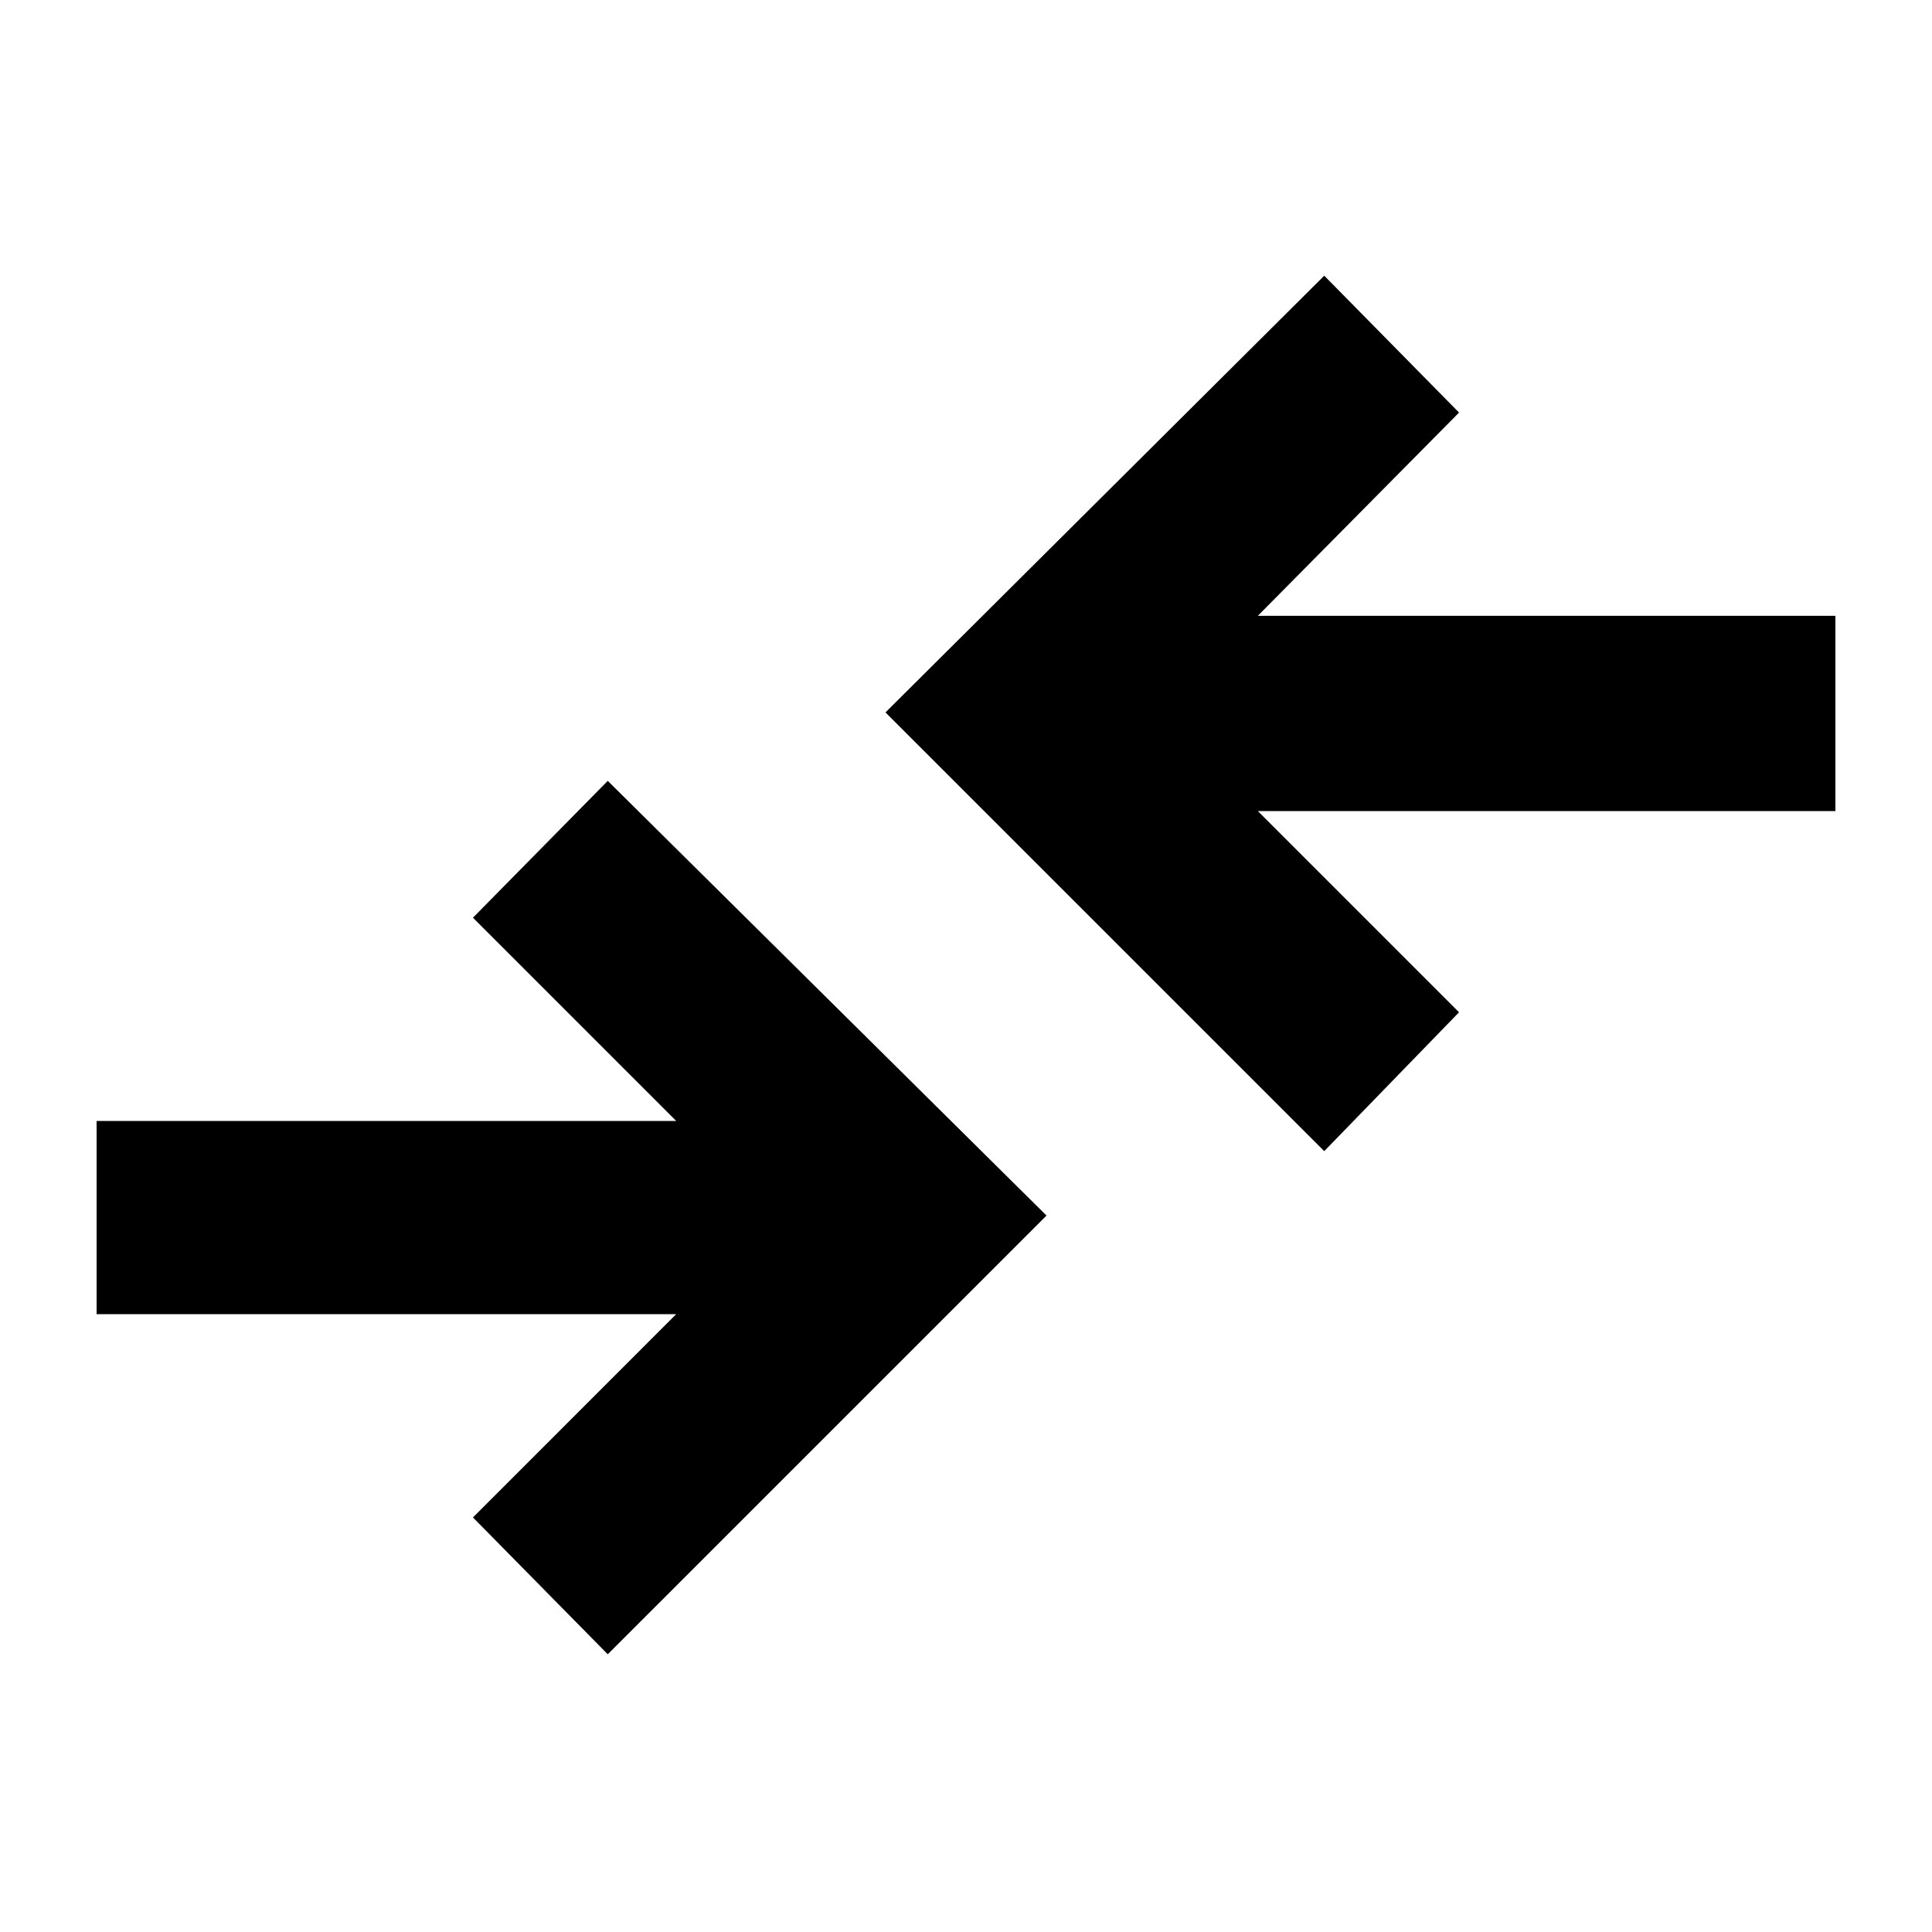 <svg xmlns="http://www.w3.org/2000/svg" height="40" width="40"><path d="m12.583 34.25-2.791-2.833L14 27.208H2v-4h12L9.792 19l2.791-2.833 9.084 9Zm14.834-10.417-9.084-9.083 9.084-9.042 2.791 2.834-4.166 4.208H38v4.042H26.042l4.166 4.166Z"/></svg>